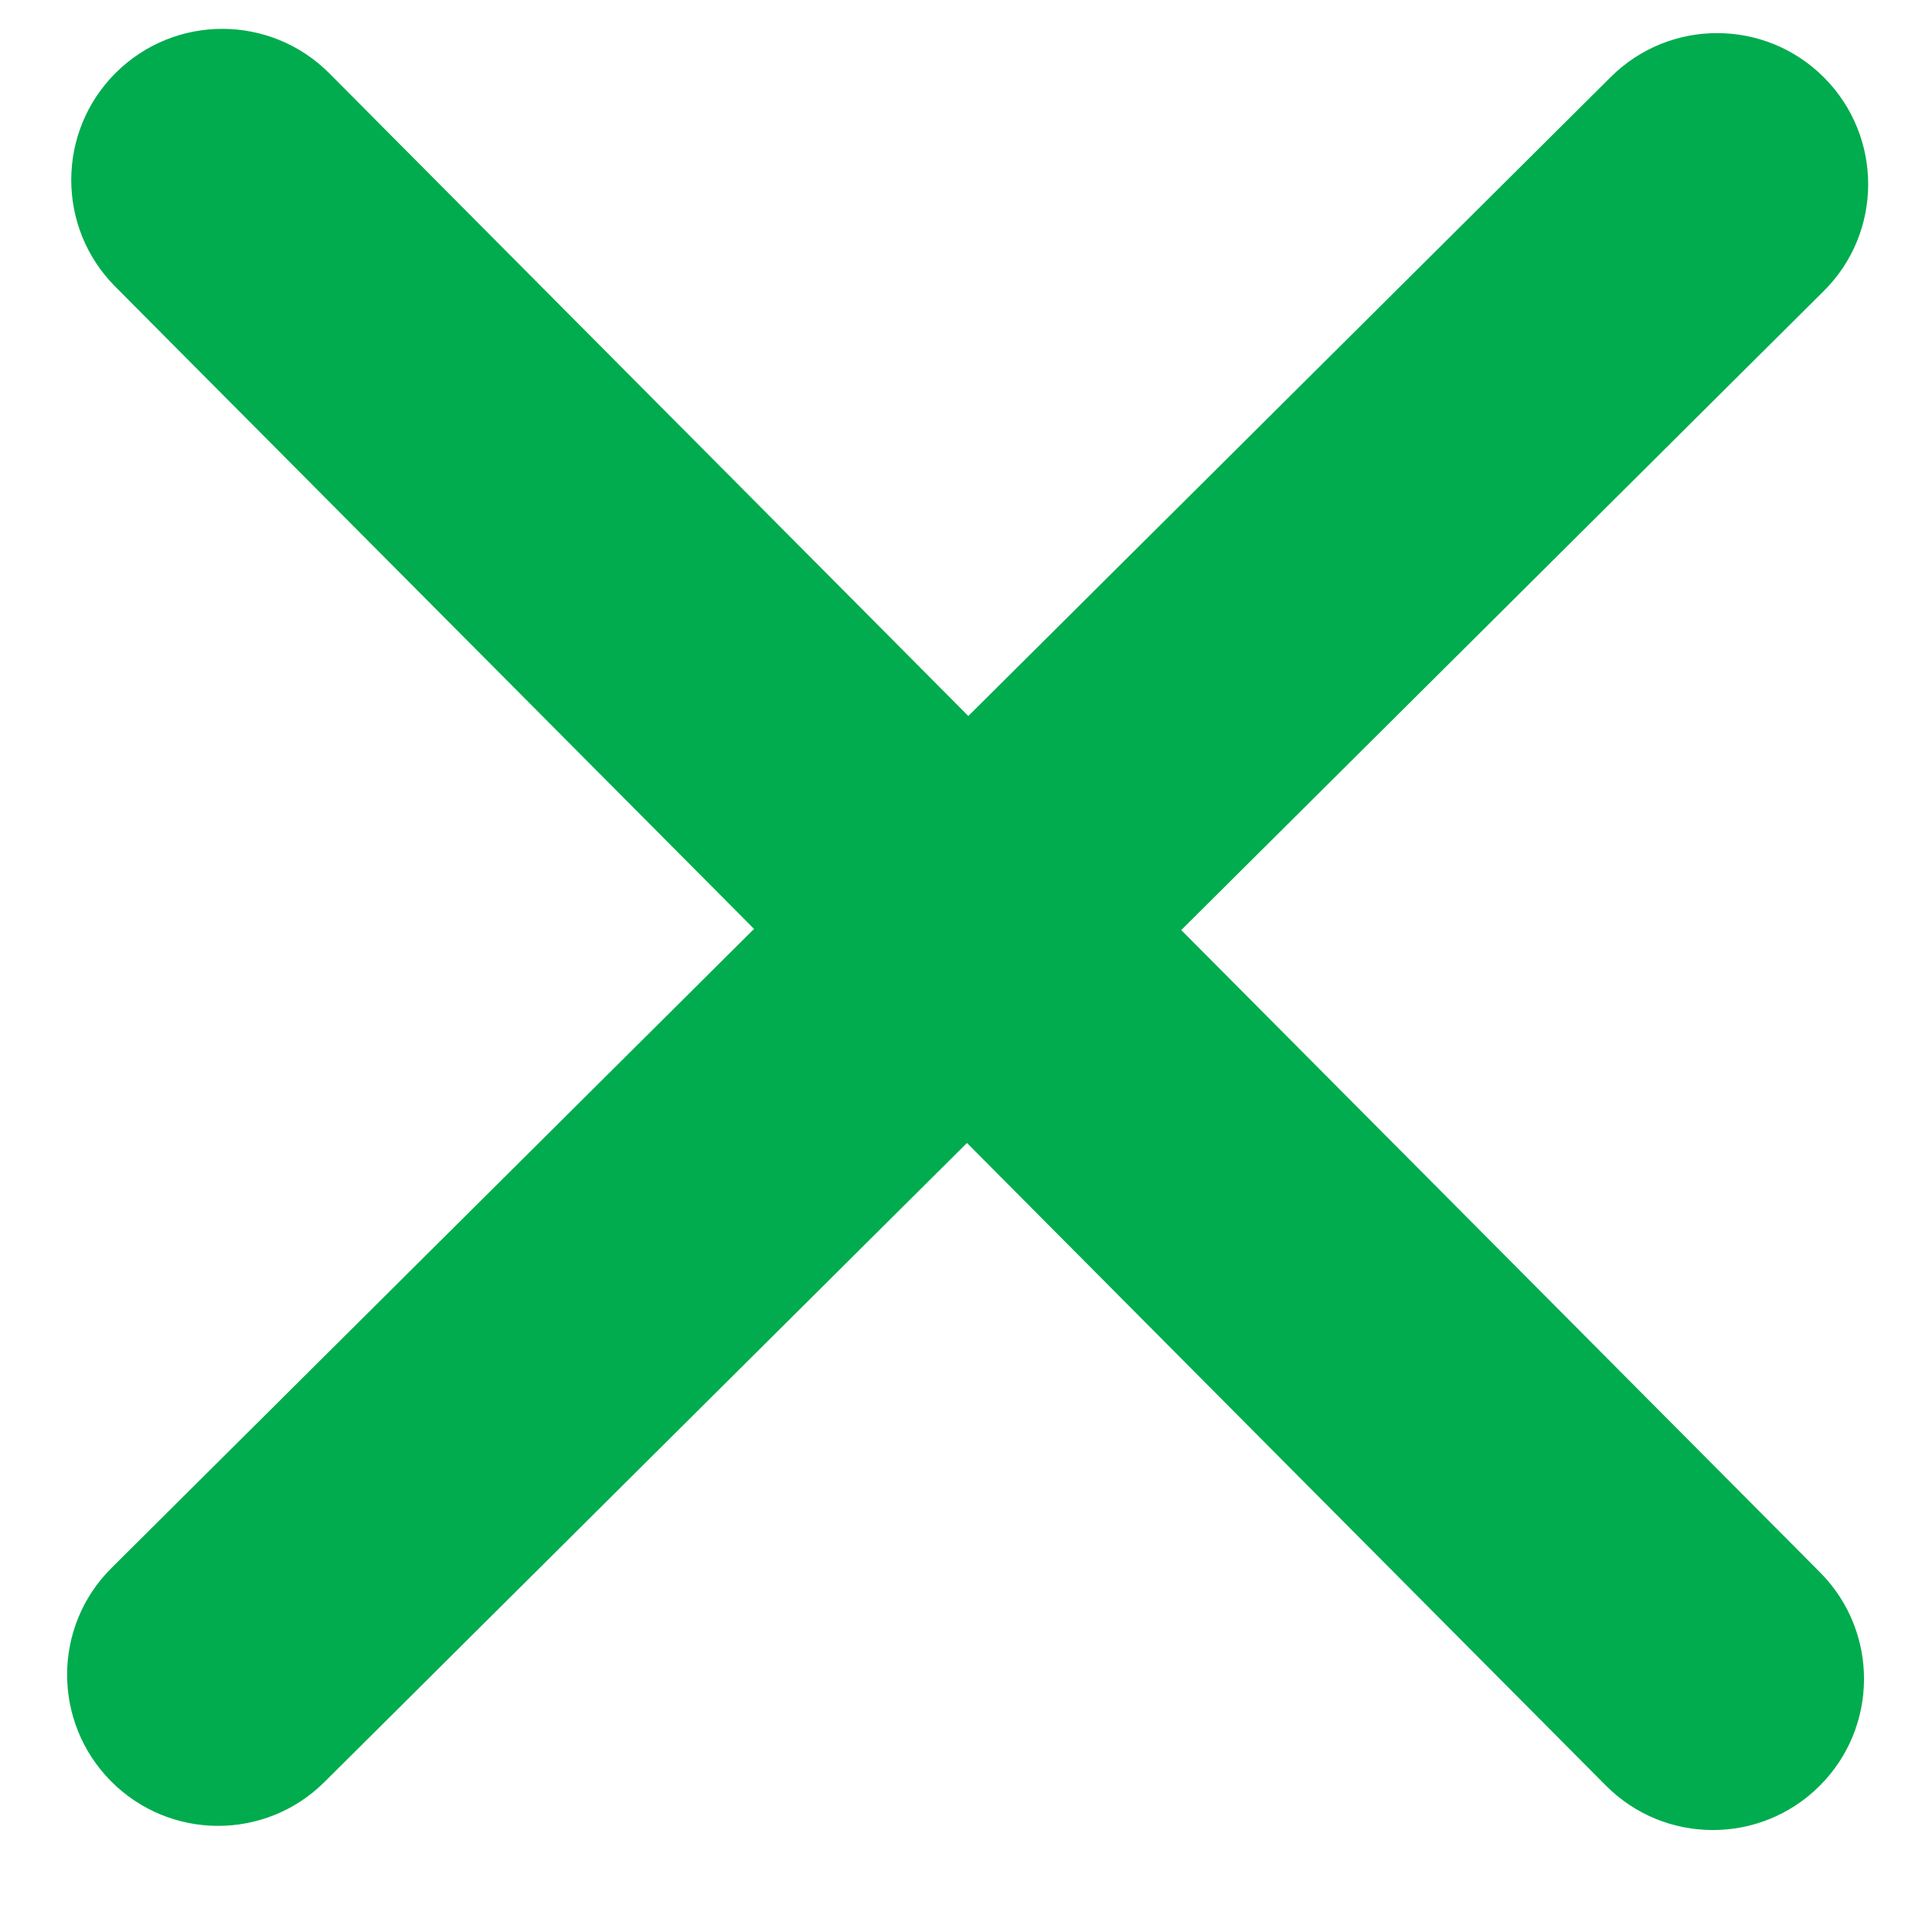 <svg width="10" height="10" viewBox="0 0 10 10" xmlns="http://www.w3.org/2000/svg">
<path clip-rule="evenodd" d="M9.421 8.139L6.114 4.814L9.439 1.507C9.746 1.203 9.746 0.708 9.442 0.402C9.138 0.096 8.643 0.094 8.337 0.399L5.012 3.706L1.705 0.38C1.401 0.074 0.906 0.072 0.599 0.377C0.293 0.682 0.292 1.177 0.596 1.483L3.903 4.808L0.578 8.115C0.271 8.419 0.271 8.914 0.575 9.22C0.879 9.526 1.374 9.528 1.68 9.223L5.005 5.916L8.312 9.242C8.616 9.548 9.111 9.549 9.417 9.245C9.724 8.94 9.725 8.445 9.421 8.139Z" fill="#00AC4E"/>
</svg>
